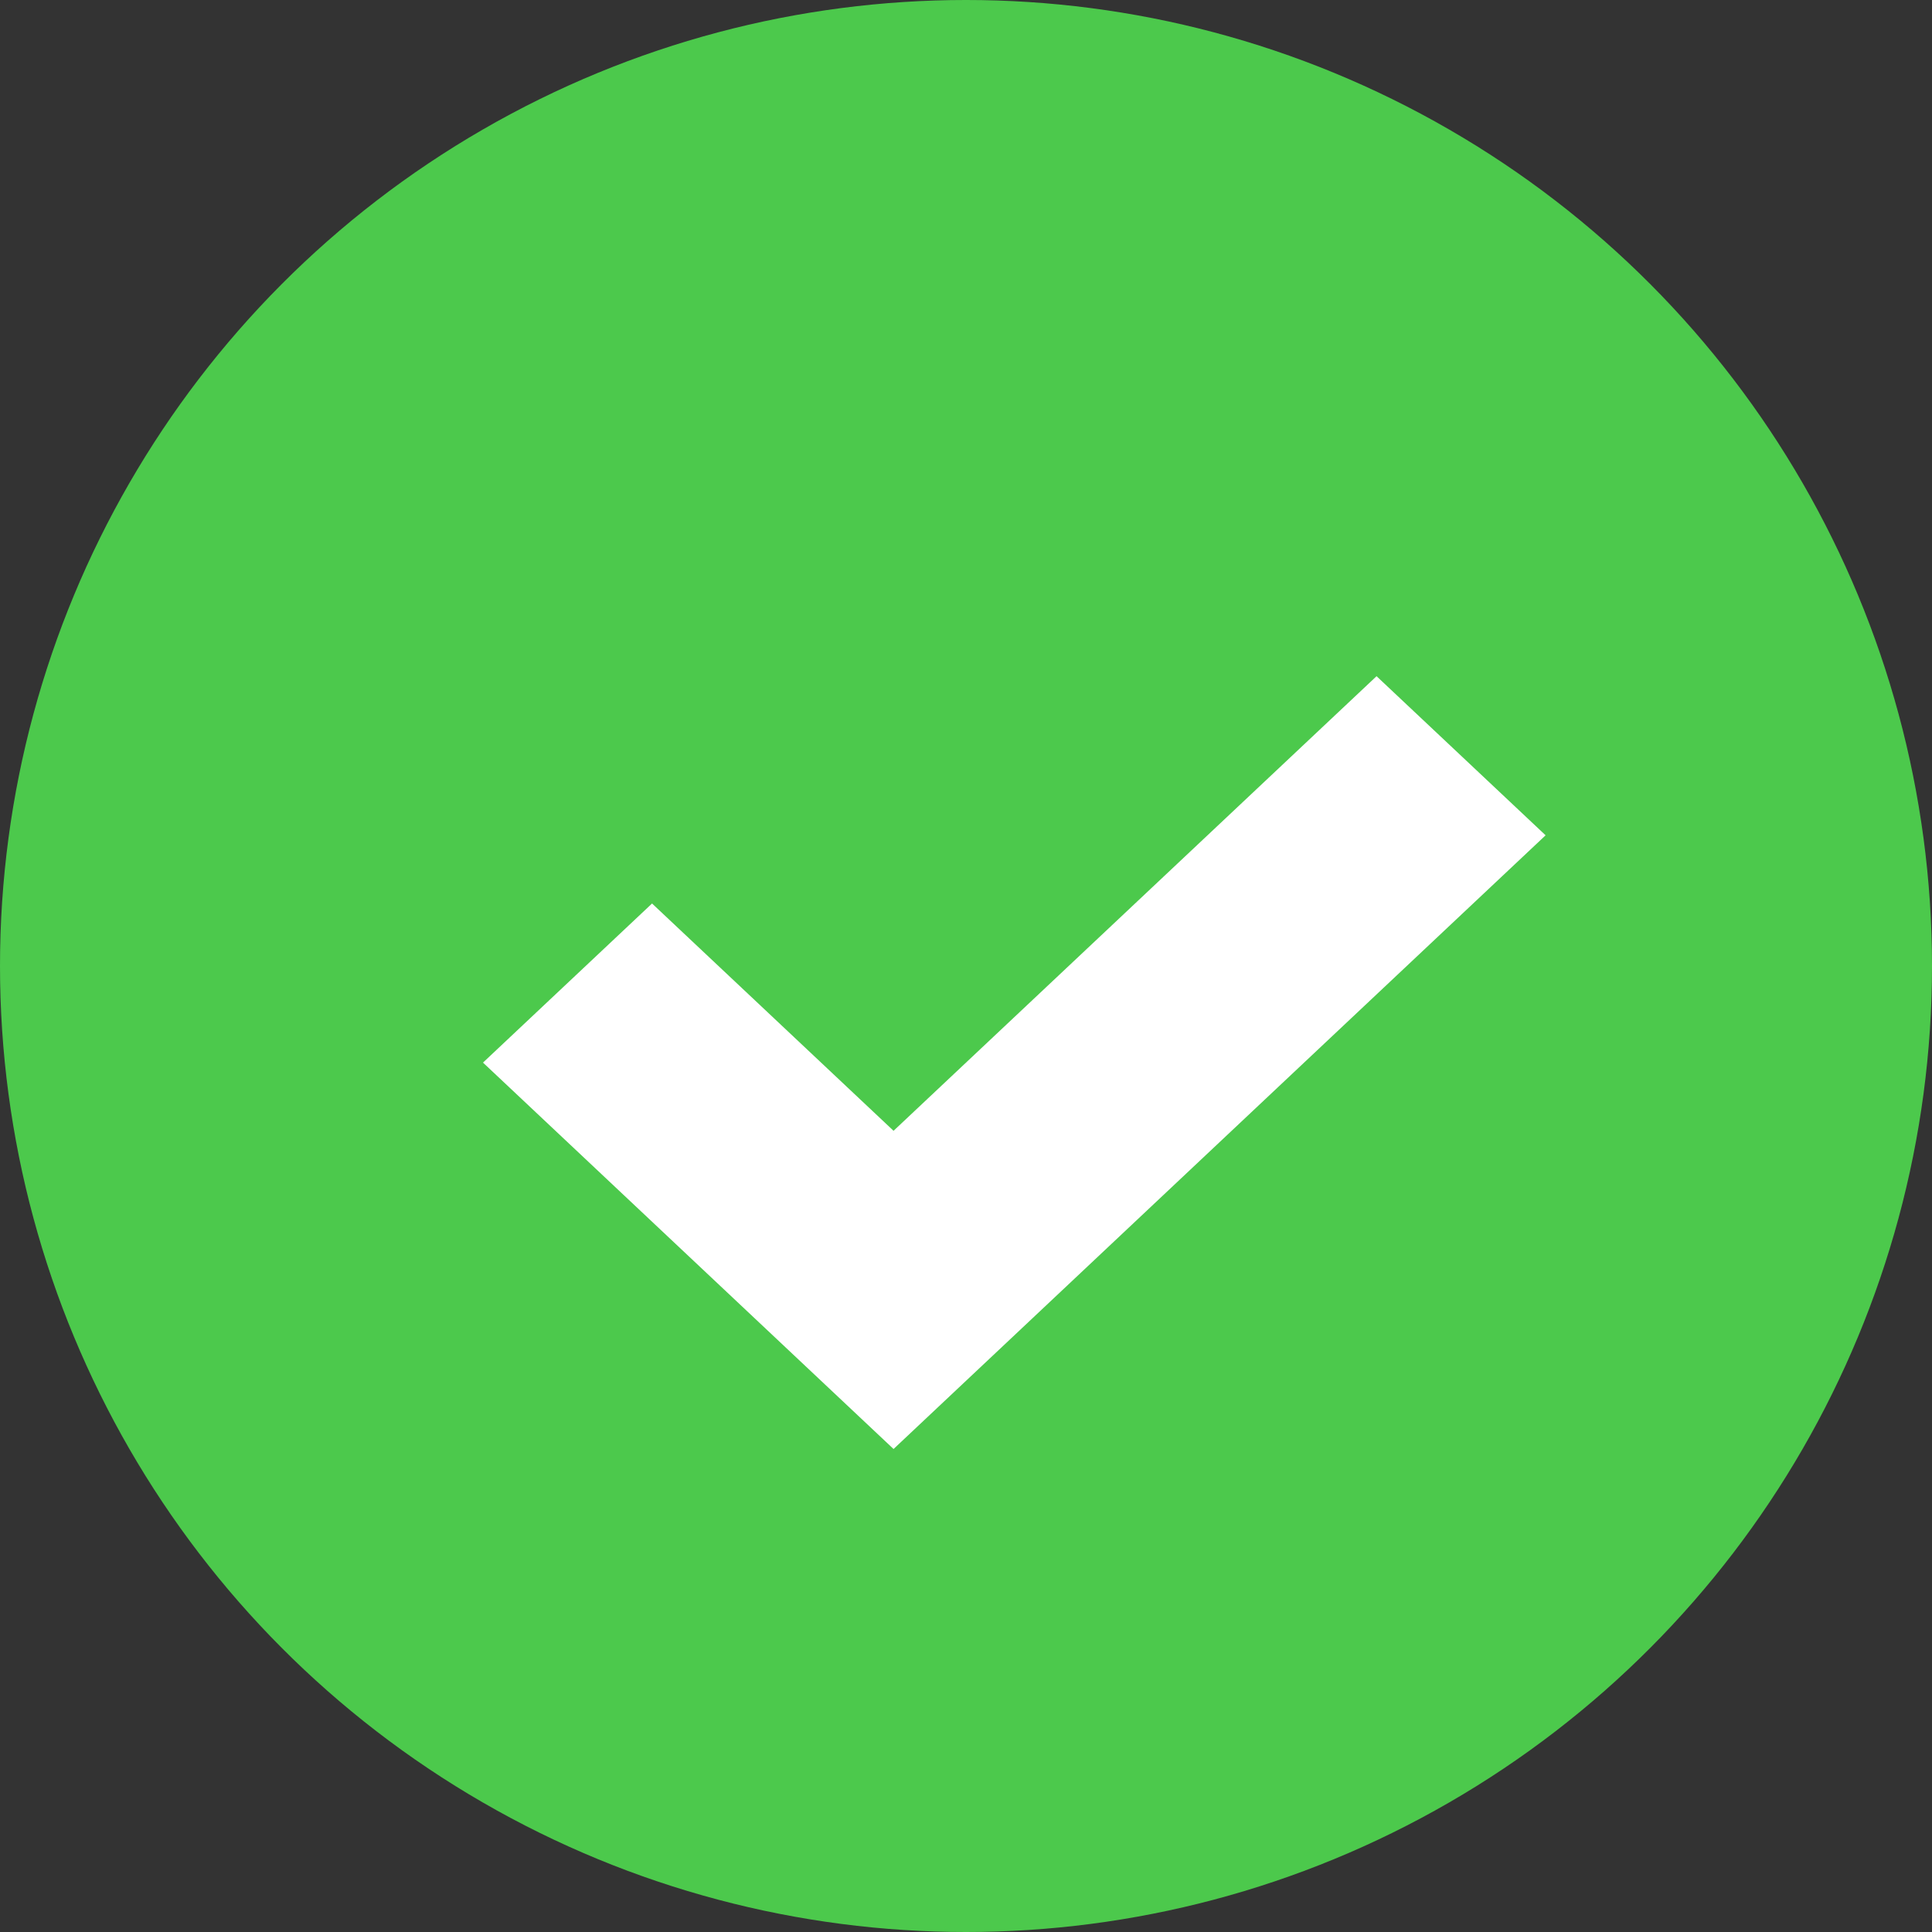 <?xml version="1.0" encoding="UTF-8"?>
<svg width="20px" height="20px" viewBox="0 0 20 20" version="1.1" xmlns="http://www.w3.org/2000/svg" xmlns:xlink="http://www.w3.org/1999/xlink">
    <rect x="0" y="0" width="20" height="20" fill="#333333" stroke="none"/>
    <title>CA804B2A-E950-4496-A96D-0236E1B4CB62@2x</title>
    <g id="TaaS" stroke="none" stroke-width="1" fill="none" fill-rule="evenodd">
        <g id="05-3-Gig-Work-Details-Apply---form-pre-filled" transform="translate(-765, -385)">
            <g id="icon-check" transform="translate(765, 385)">
                <circle id="Oval" fill="#4CC94C" cx="10" cy="10" r="10"></circle>
                <polygon id="Mask" fill="#FFFFFF" fill-rule="nonzero" points="16 8.647 14.25 7 9.25 11.706 6.75 9.353 5 11 9.25 15"></polygon>
            </g>
        </g>
    </g>
</svg>